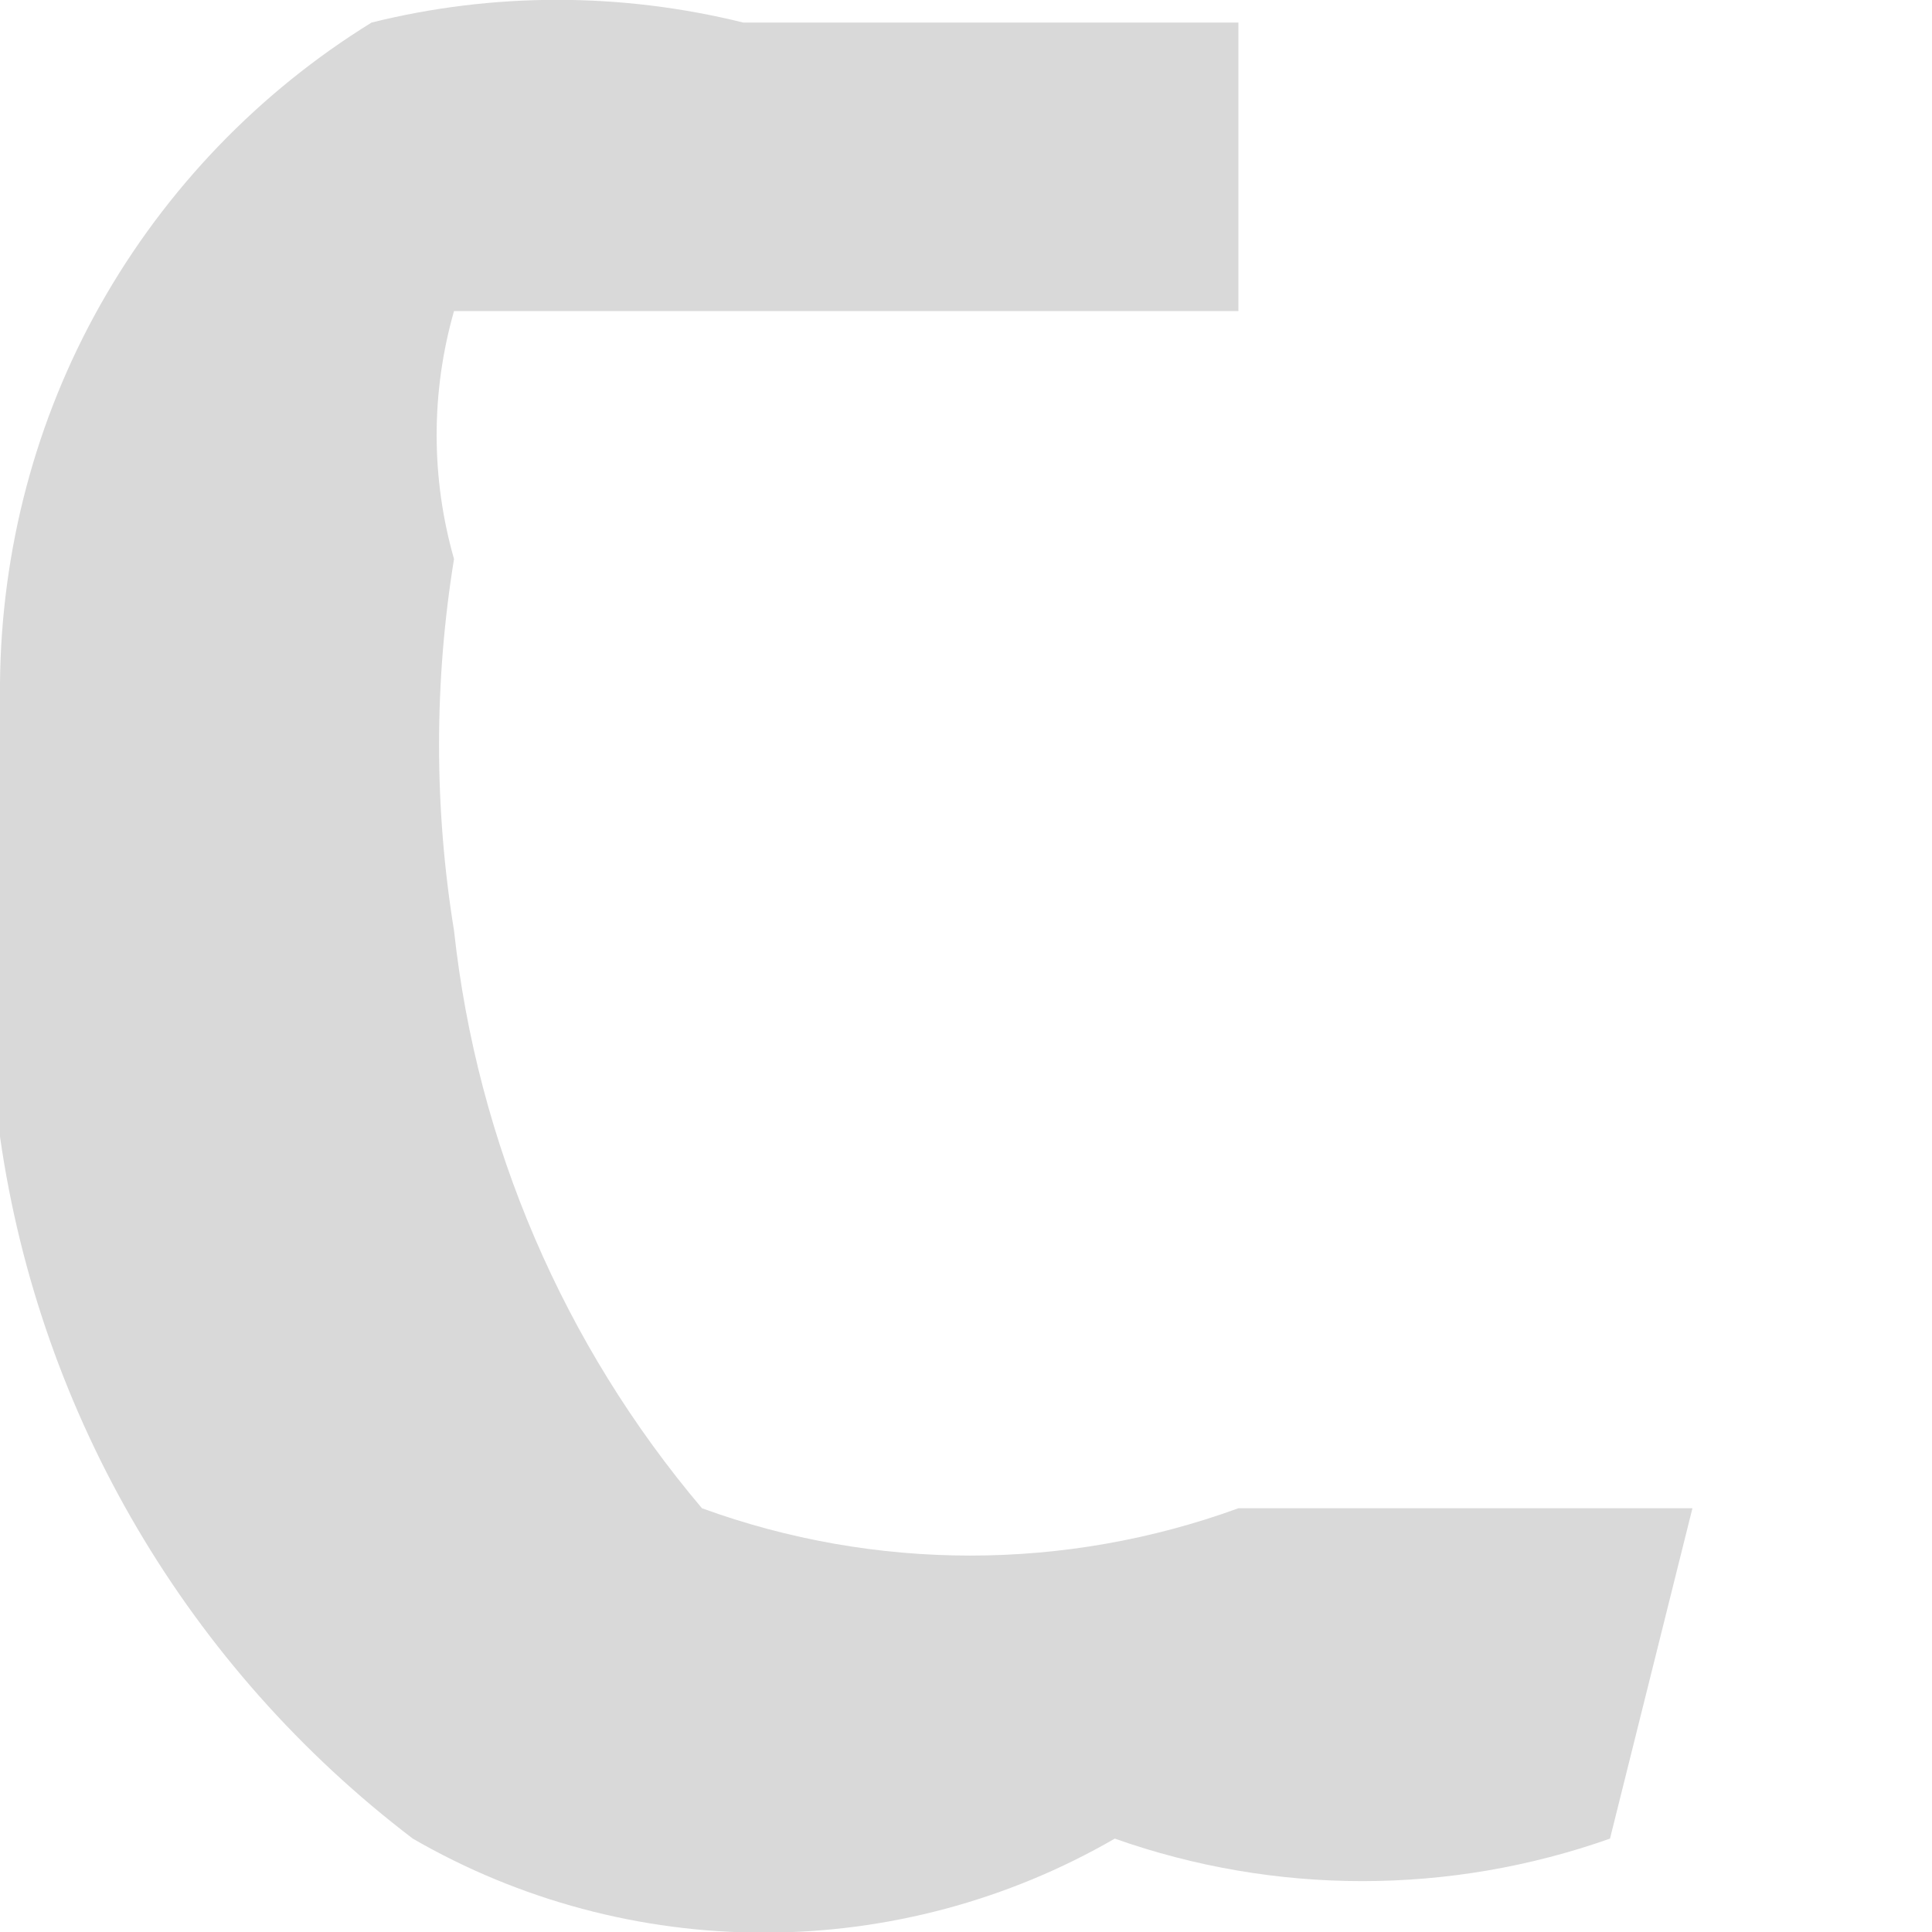 <svg width="3" height="3" viewBox="0 0 3 3" fill="none" xmlns="http://www.w3.org/2000/svg">
<path d="M2.5 2.855C2.251 2.943 1.98 2.943 1.731 2.855C1.565 2.951 1.377 3.001 1.186 3.001C0.995 3.001 0.807 2.951 0.641 2.855C0.293 2.59 0.062 2.199 0 1.765V1.06C0.002 0.854 0.055 0.652 0.156 0.473C0.257 0.294 0.402 0.143 0.577 0.035C0.766 -0.012 0.964 -0.012 1.154 0.035H1.923V0.483H1.09H0.705C0.669 0.609 0.669 0.742 0.705 0.868C0.674 1.059 0.674 1.254 0.705 1.445C0.741 1.776 0.875 2.088 1.09 2.342C1.359 2.44 1.654 2.44 1.923 2.342H2.308H2.628L2.5 2.855Z" fill="#D9D9D9"/>
</svg>
